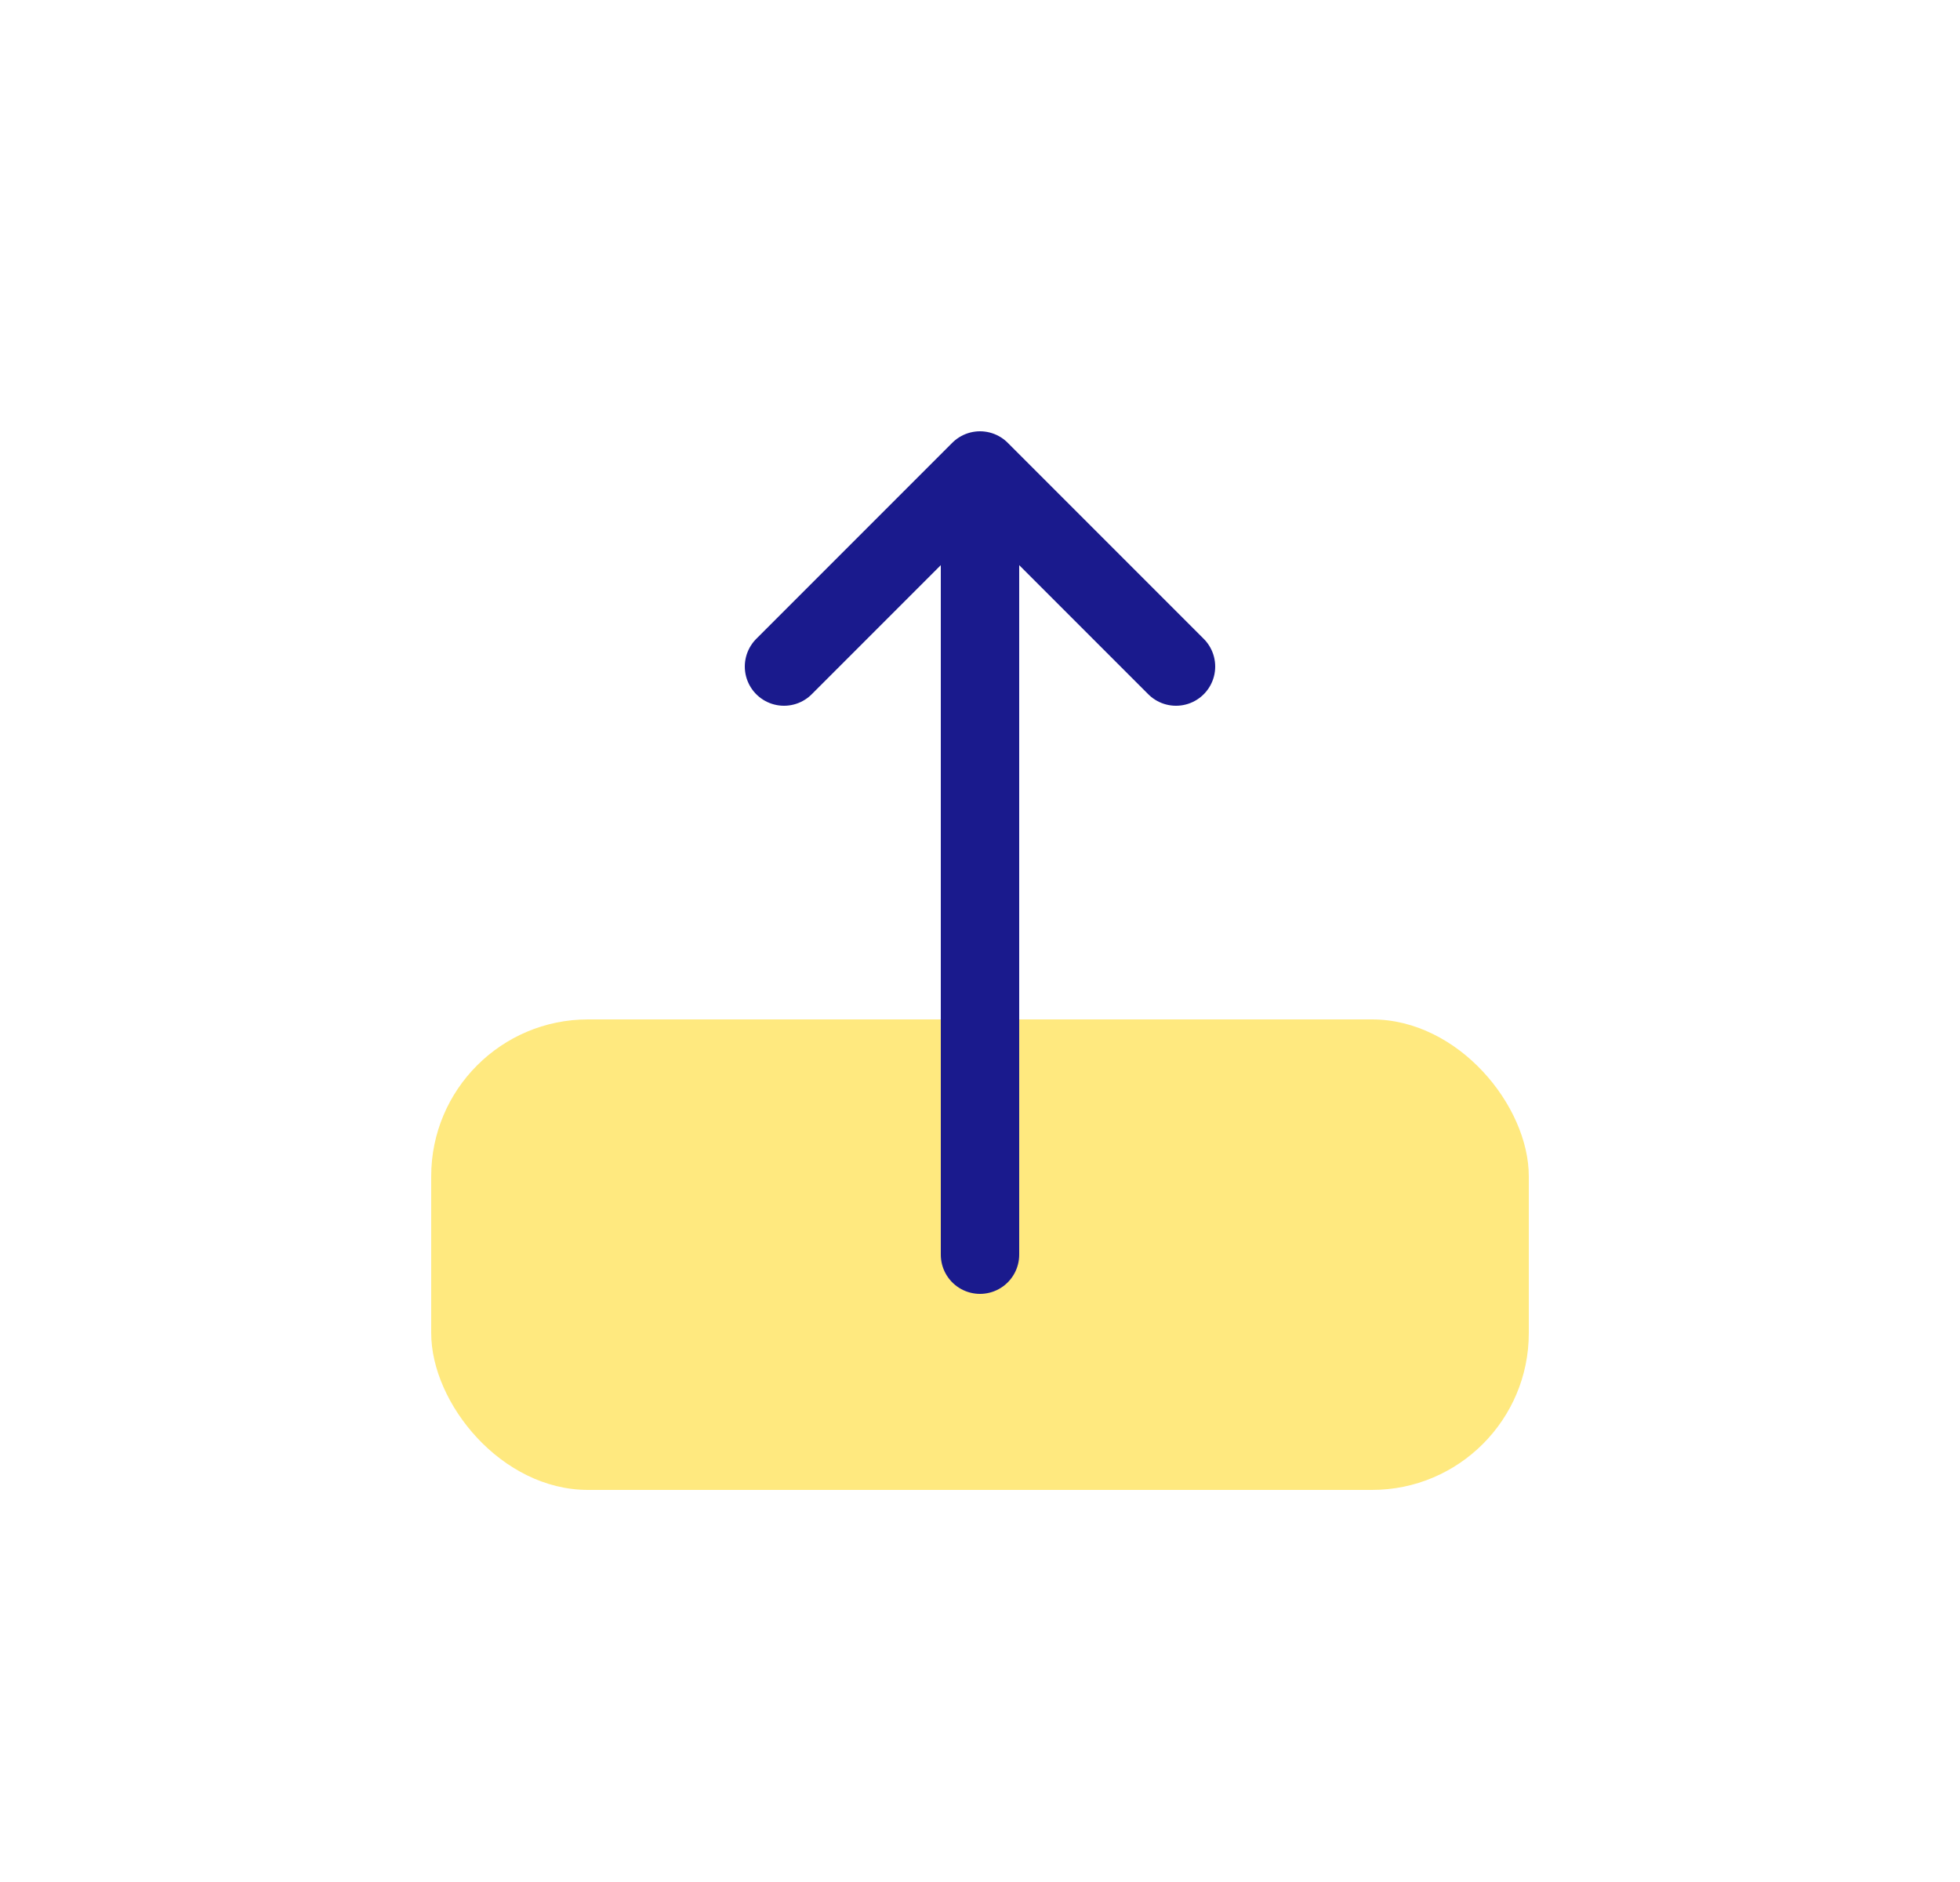 <svg width="25" height="24" viewBox="0 0 25 24" fill="none" xmlns="http://www.w3.org/2000/svg">
<rect x="5.5" y="13" width="14" height="6" rx="2" fill="#FFD400" fill-opacity="0.5"/>
<path d="M10 8.5L12.5 6M12.5 6L15 8.5M12.5 6L12.5 16" stroke="#1A1A8D" stroke-linecap="round"/>
</svg>
